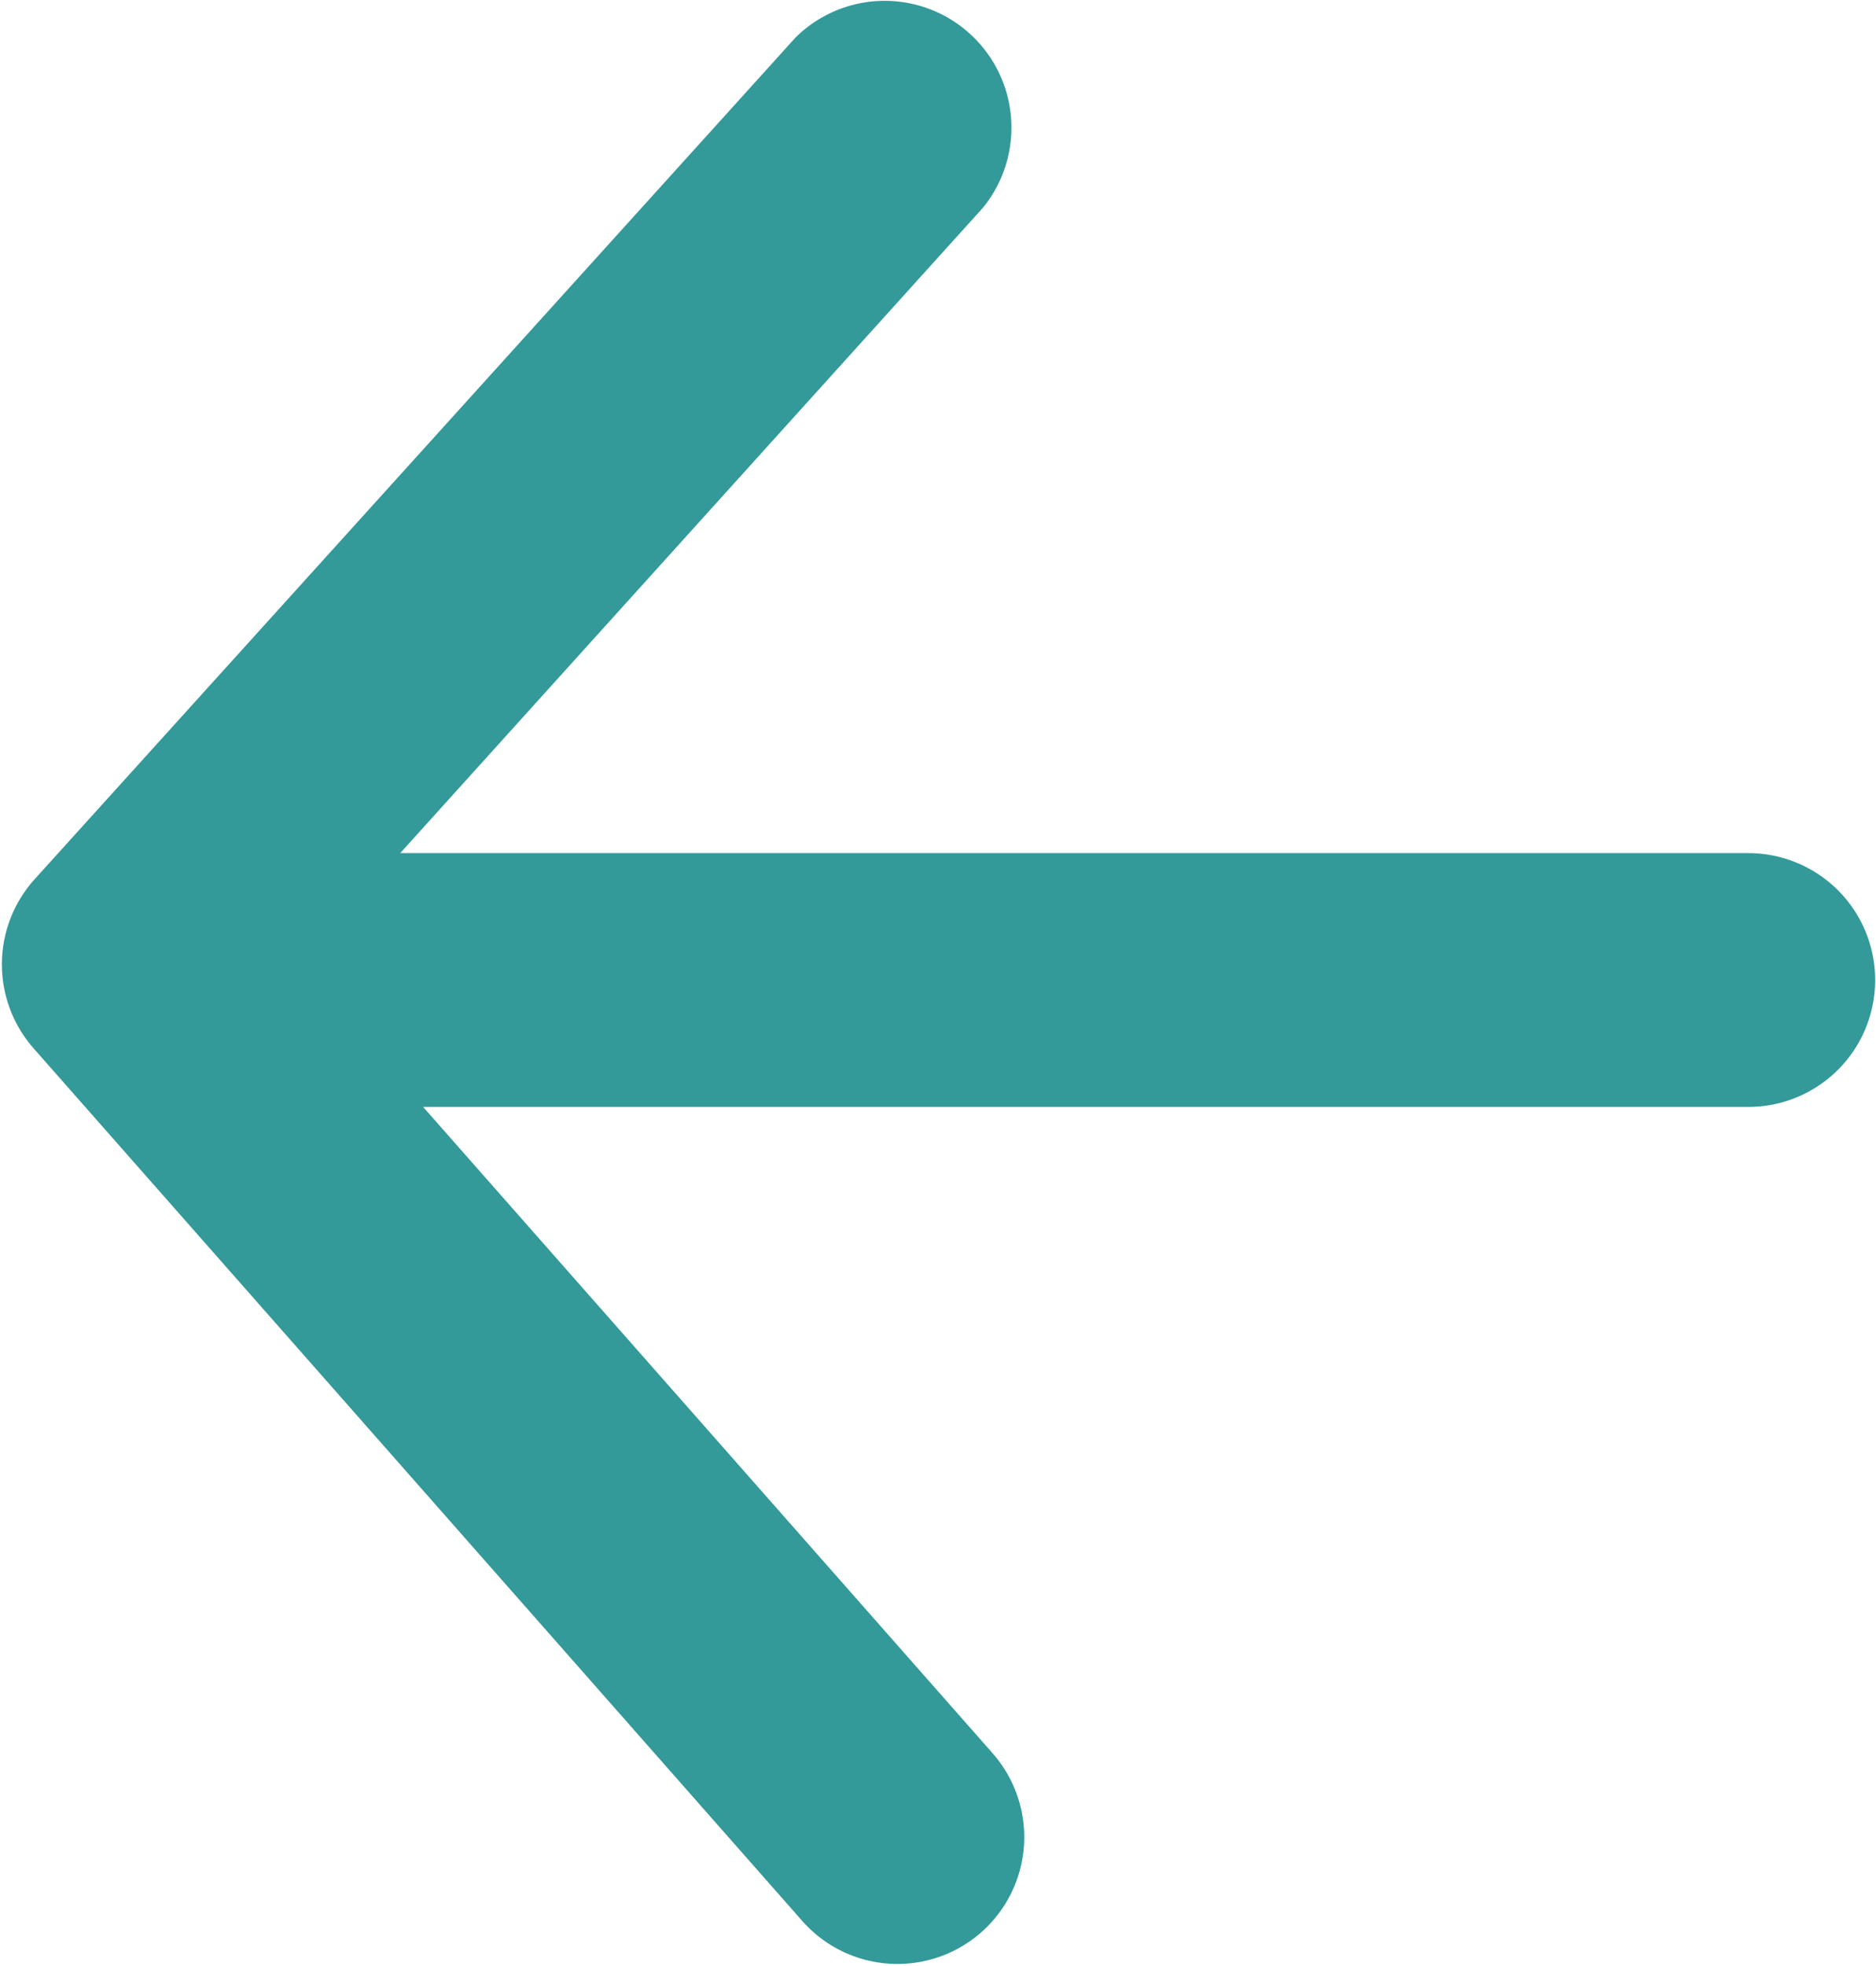 <svg width="673" height="705" viewBox="0 0 673 705" fill="none" xmlns="http://www.w3.org/2000/svg">
<path d="M12.387 315.347L285.44 13.4C296.586 2.405 312.601 -2.084 327.841 1.52C343.076 5.124 355.388 16.317 360.425 31.14C365.462 45.962 362.524 62.337 352.639 74.478L143.572 305.945H627.186C643.446 305.945 658.472 314.617 666.602 328.7C674.727 342.778 674.727 360.126 666.602 374.205C658.471 388.288 643.446 396.96 627.186 396.96H151.786L356.066 628.72C366.816 640.912 370.248 657.913 365.066 673.318C359.883 688.725 346.878 700.193 330.94 703.406C315.008 706.62 298.571 701.094 287.82 688.901L12.007 375.901C4.637 367.516 0.606 356.713 0.674 345.552C0.741 334.385 4.908 323.634 12.382 315.344L12.387 315.347Z" fill="#339999"/>
</svg>
